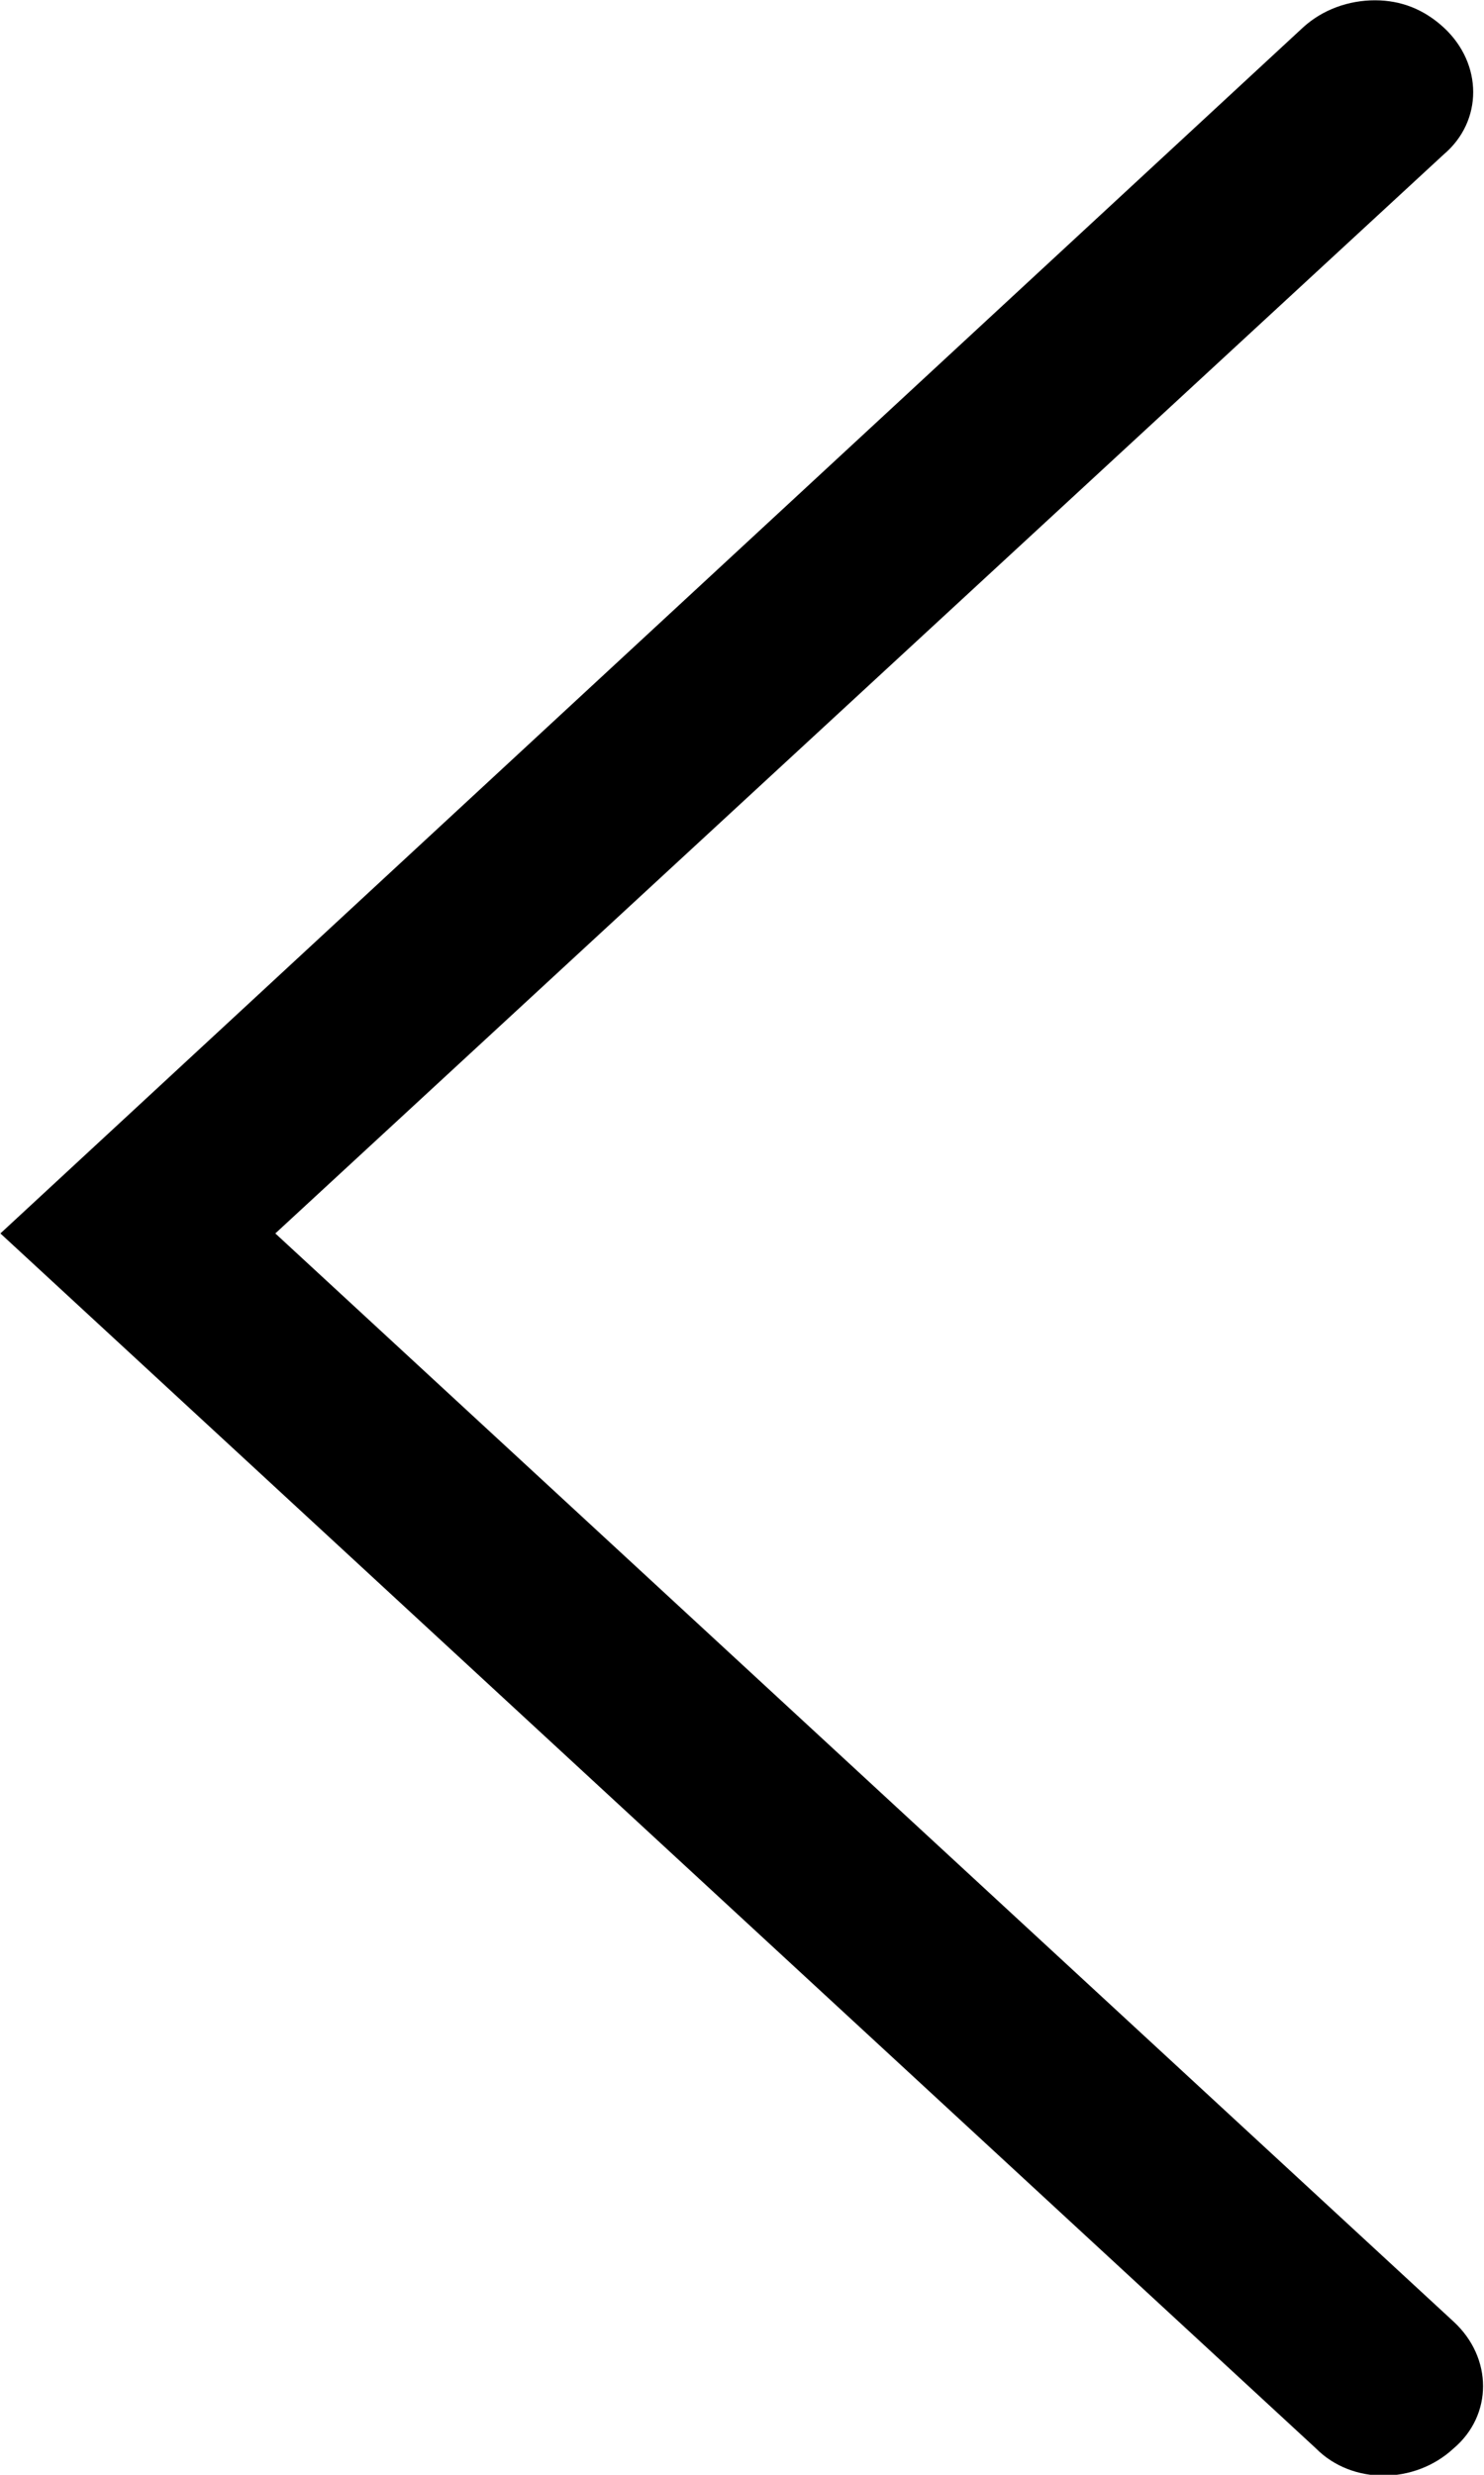 <svg xmlns="http://www.w3.org/2000/svg" width="15" height="25">
    <path fill-rule="evenodd" d="M13.898.003c.264 0 .496.092.695.275.397.367.397.946 0 1.282l-11.81 10.9 11.909 10.992c.398.366.398.946 0 1.282-.396.366-1.027.366-1.39 0L.004 12.46 13.17.278c.2-.183.464-.275.728-.275z"/>
</svg>
